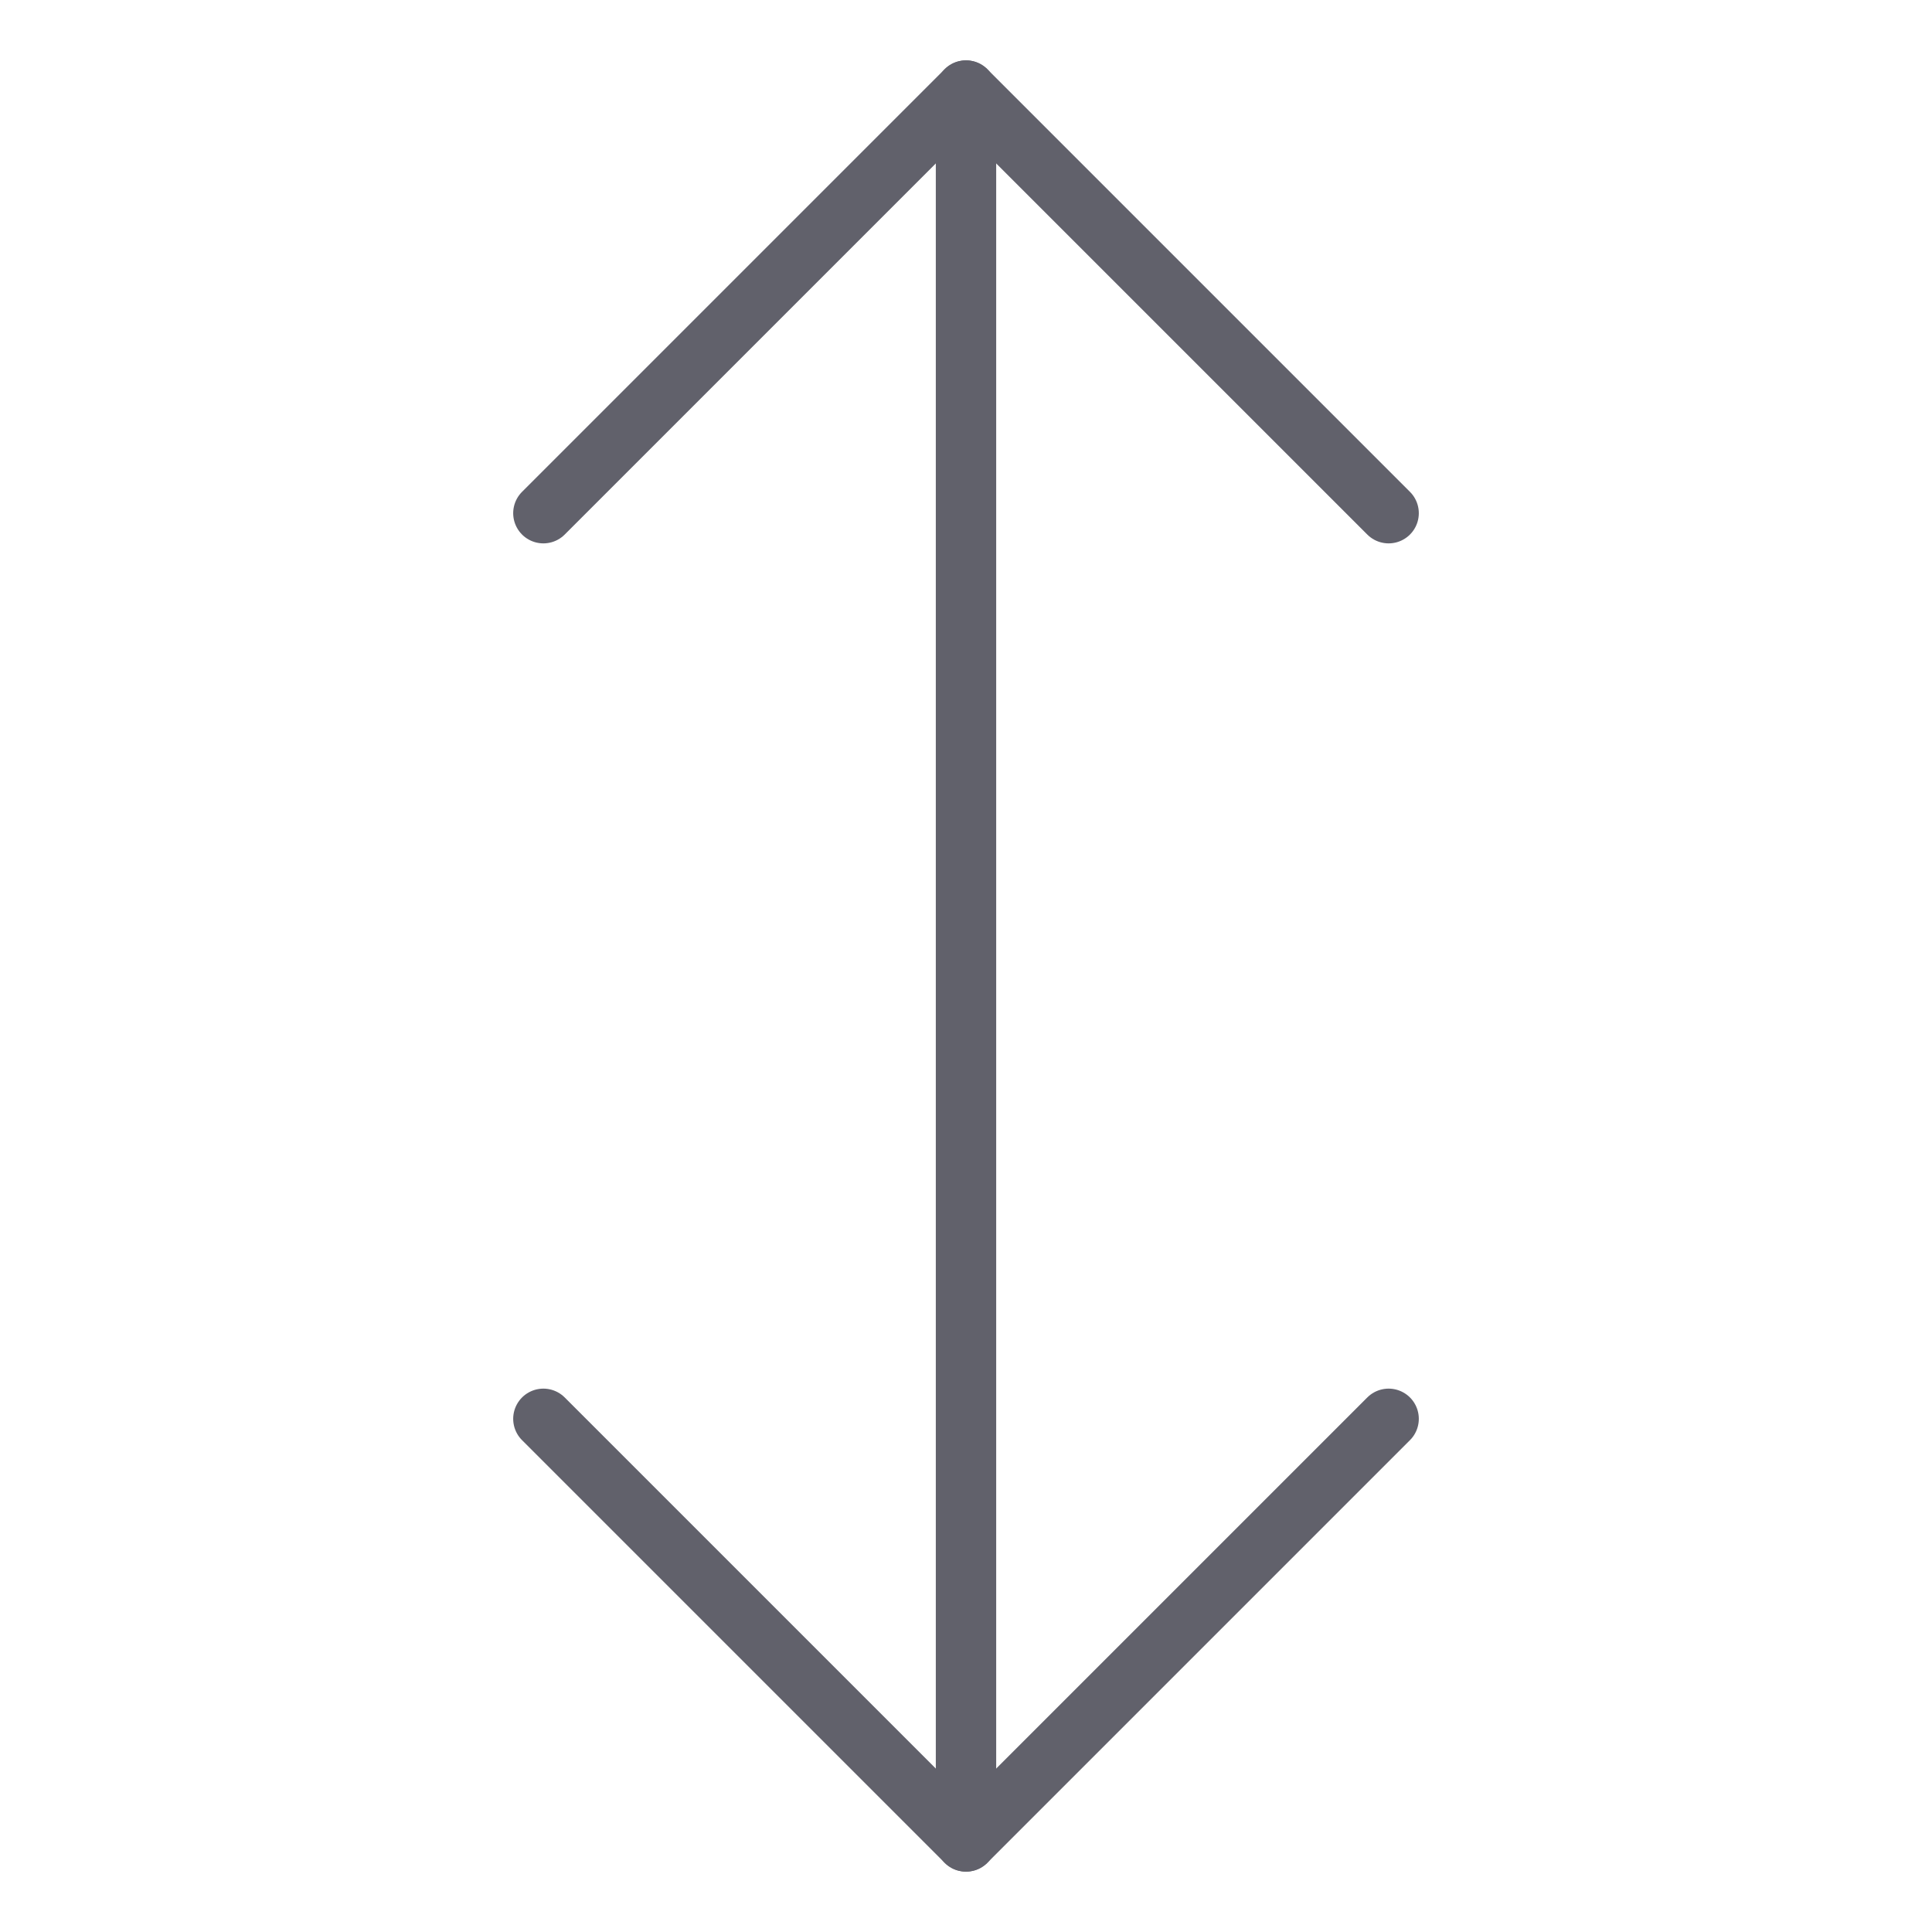 <svg xmlns="http://www.w3.org/2000/svg" height="24" width="24" viewBox="0 0 64 64"><g stroke-linecap="round" fill="#61616b" stroke-linejoin="round" class="nc-icon-wrapper"><line data-cap="butt" fill="none" stroke="#61616b" stroke-width="2" x1="32" y1="3" x2="32" y2="61"></line> <polyline fill="none" stroke="#61616b" stroke-width="2" points="46,47 32,61 18,47 "></polyline> <polyline fill="none" stroke="#61616b" stroke-width="2" points="18,17 32,3 46,17 "></polyline></g></svg>